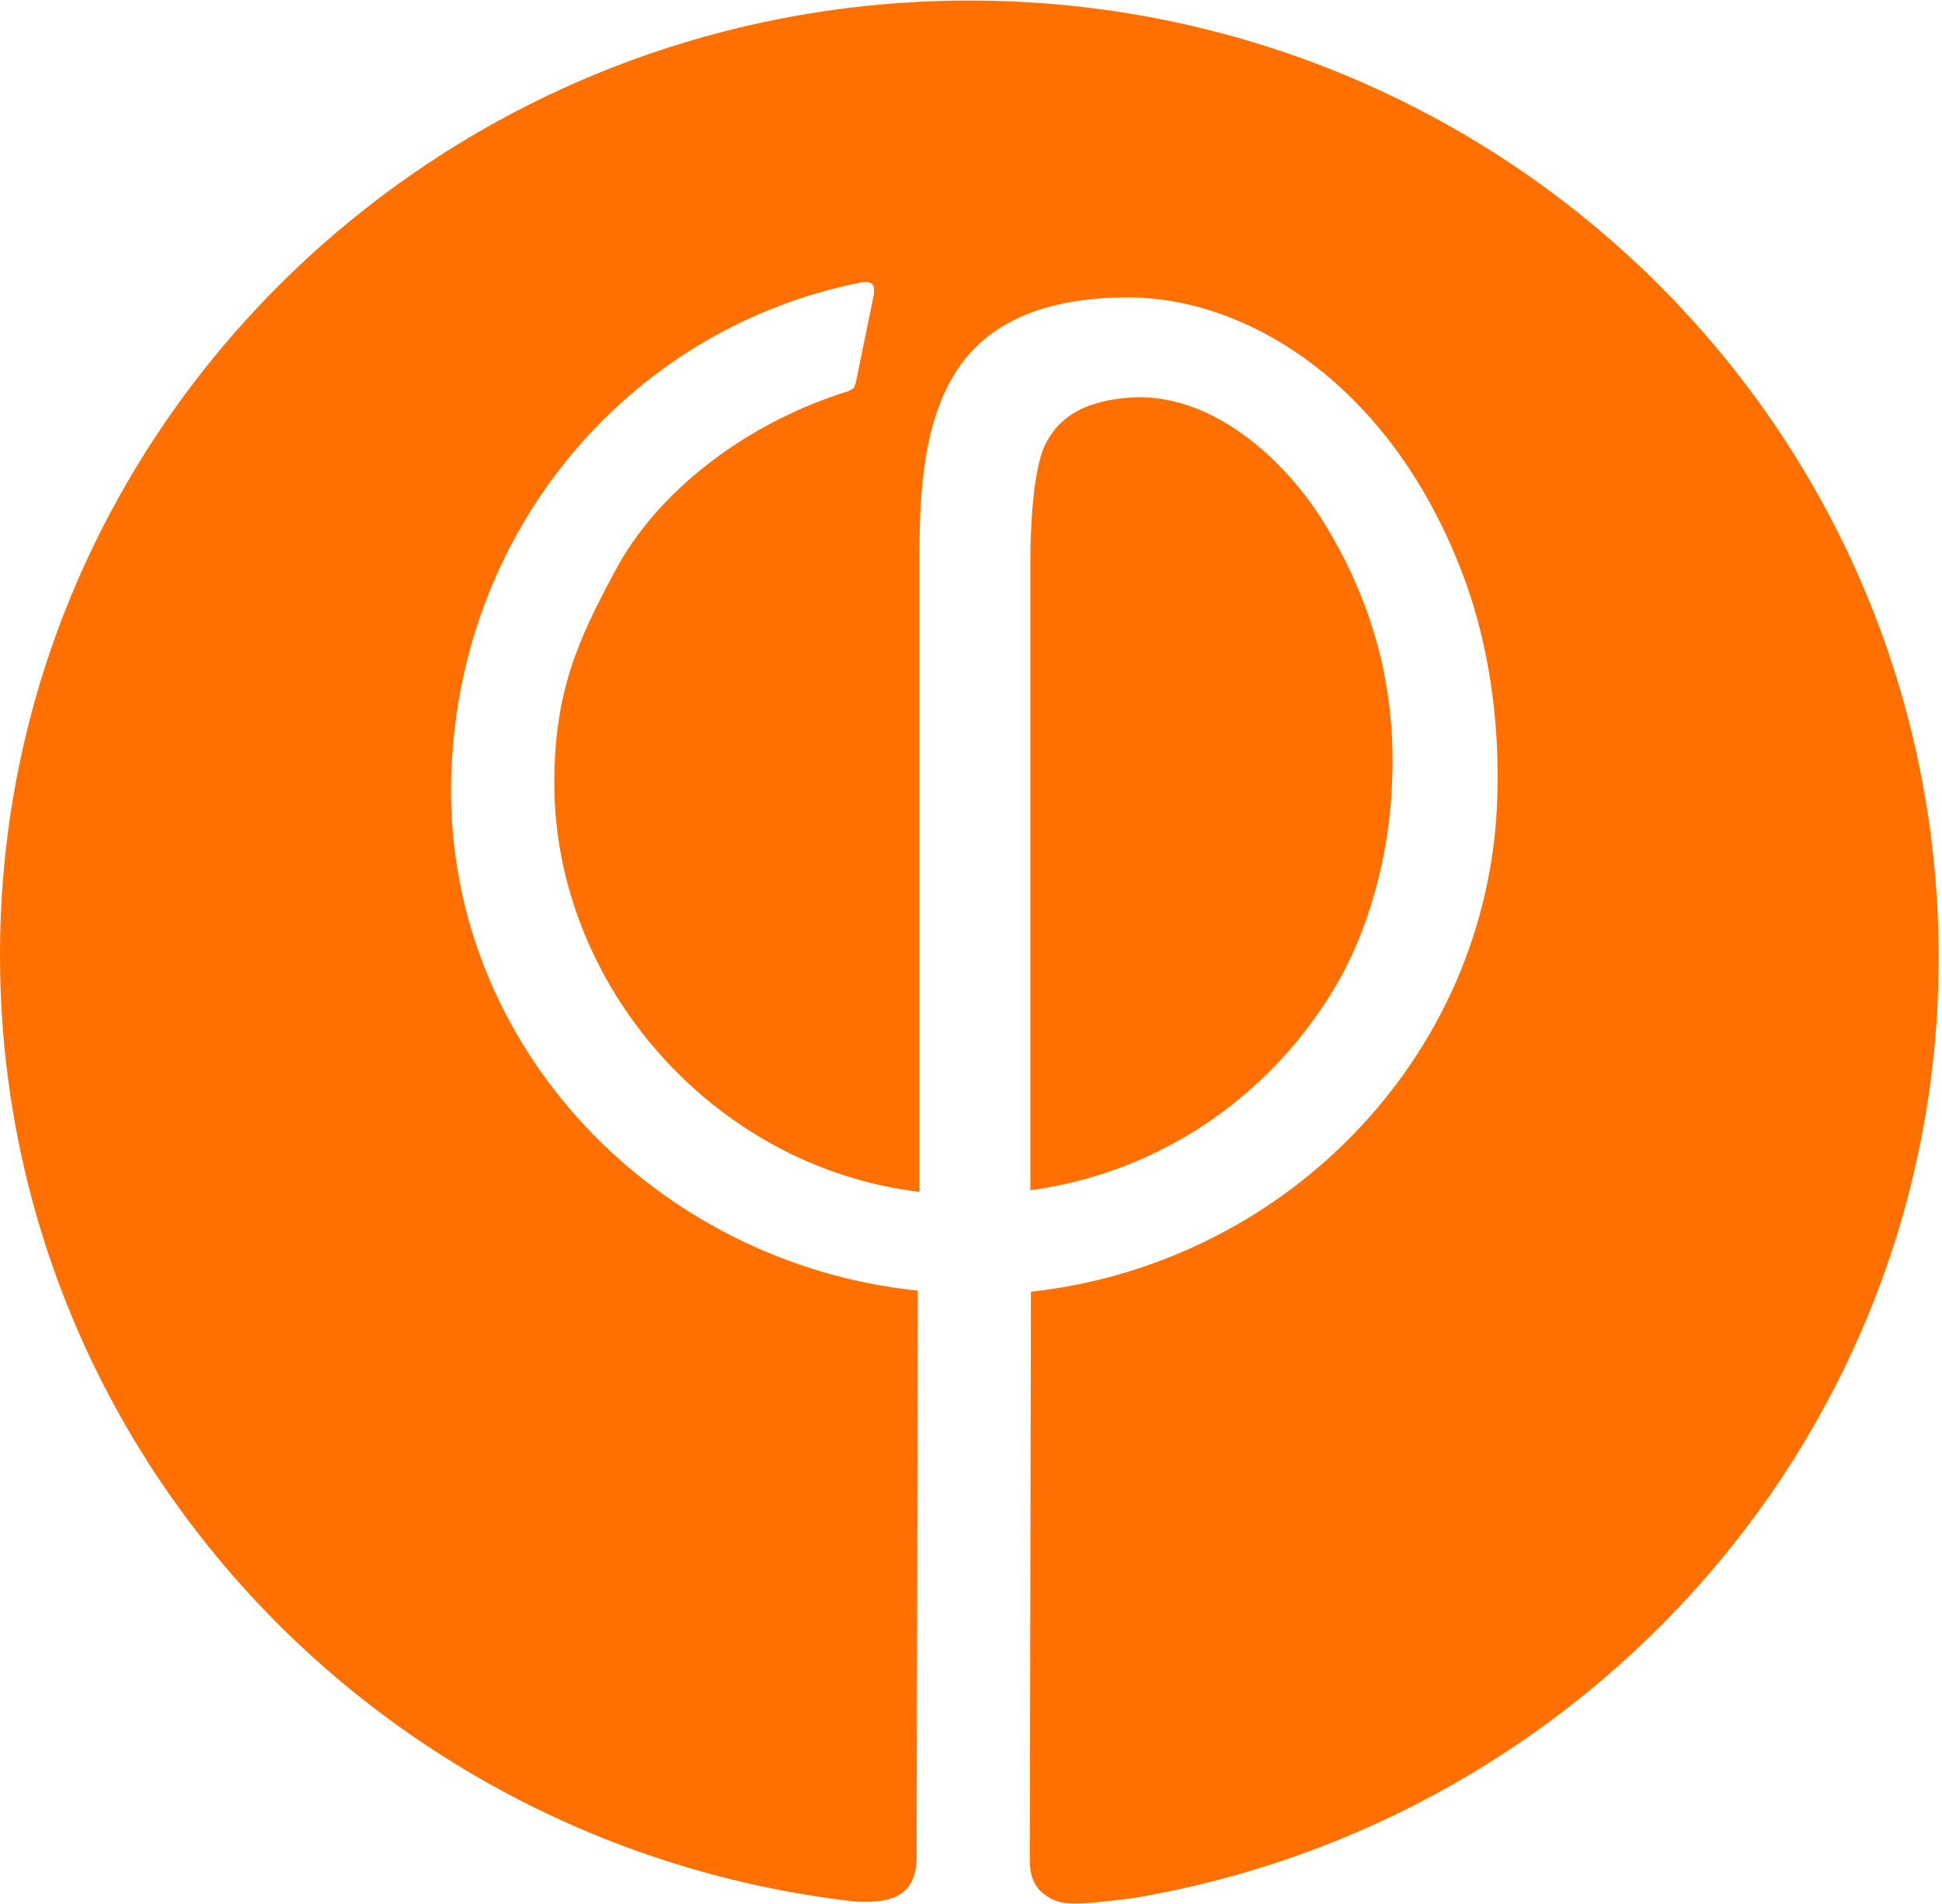 <?xml version="1.0" encoding="UTF-8" standalone="no"?>
<svg width="256px" height="251px" viewBox="0 0 256 251" version="1.1" xmlns="http://www.w3.org/2000/svg" xmlns:xlink="http://www.w3.org/1999/xlink" preserveAspectRatio="xMidYMid">
	<g fill="#ff7000">
		<path d="M183.515,102.912 C184.101,89.088 180.078,77.97 174.665,69.12 C169.253,60.27 159.305,51.419 148.48,52.443 C142.043,53.029 139.191,55.589 137.655,58.88 C136.119,62.318 135.826,70.29 135.826,73.582 L135.826,156.891 C151.625,154.77 166.181,145.774 175.323,131.218 C180.517,123.026 183.223,112.347 183.515,102.912"></path>
		<path d="M127.781,0.073 C57.271,0.073 0,56.466 0,125.879 C0,190.391 49.152,243.419 112.713,250.661 C115.858,250.807 117.687,250.514 119.15,249.344 C120.32,248.32 120.832,246.638 120.832,245.102 L120.978,170.13 C86.528,166.546 59.026,138.094 59.465,103.424 C59.904,70.217 82.798,43.447 113.152,37.303 C113.883,37.157 114.469,37.01 114.981,37.449 C115.419,37.888 115.127,39.131 115.127,39.131 L112.859,50.249 C112.859,50.249 112.713,50.834 112.567,51.127 C112.421,51.273 112.128,51.419 111.835,51.566 C98.743,55.589 86.747,64.512 81.042,75.337 C76.215,84.334 73.07,91.136 73.07,103.278 C73.07,129.609 93.842,153.819 121.198,157.111 L121.198,73.728 C121.198,65.024 121.637,54.93 126.757,47.909 C130.779,42.496 137.728,39.205 148.699,39.205 C164.498,39.205 183.442,50.761 192.878,75.849 C195.73,83.383 197.559,92.965 197.413,103.351 C197.266,138.094 170.203,166.473 135.899,170.277 L135.753,245.248 C135.753,247.223 136.338,248.686 137.582,249.637 C138.898,250.661 140.142,251.173 144.018,250.807 C145.554,250.661 148.261,250.368 149.285,250.222 C209.554,240.128 255.561,188.416 255.561,126.245 C255.561,56.466 198.29,0.073 127.781,0.073"></path>
	</g>
</svg>
